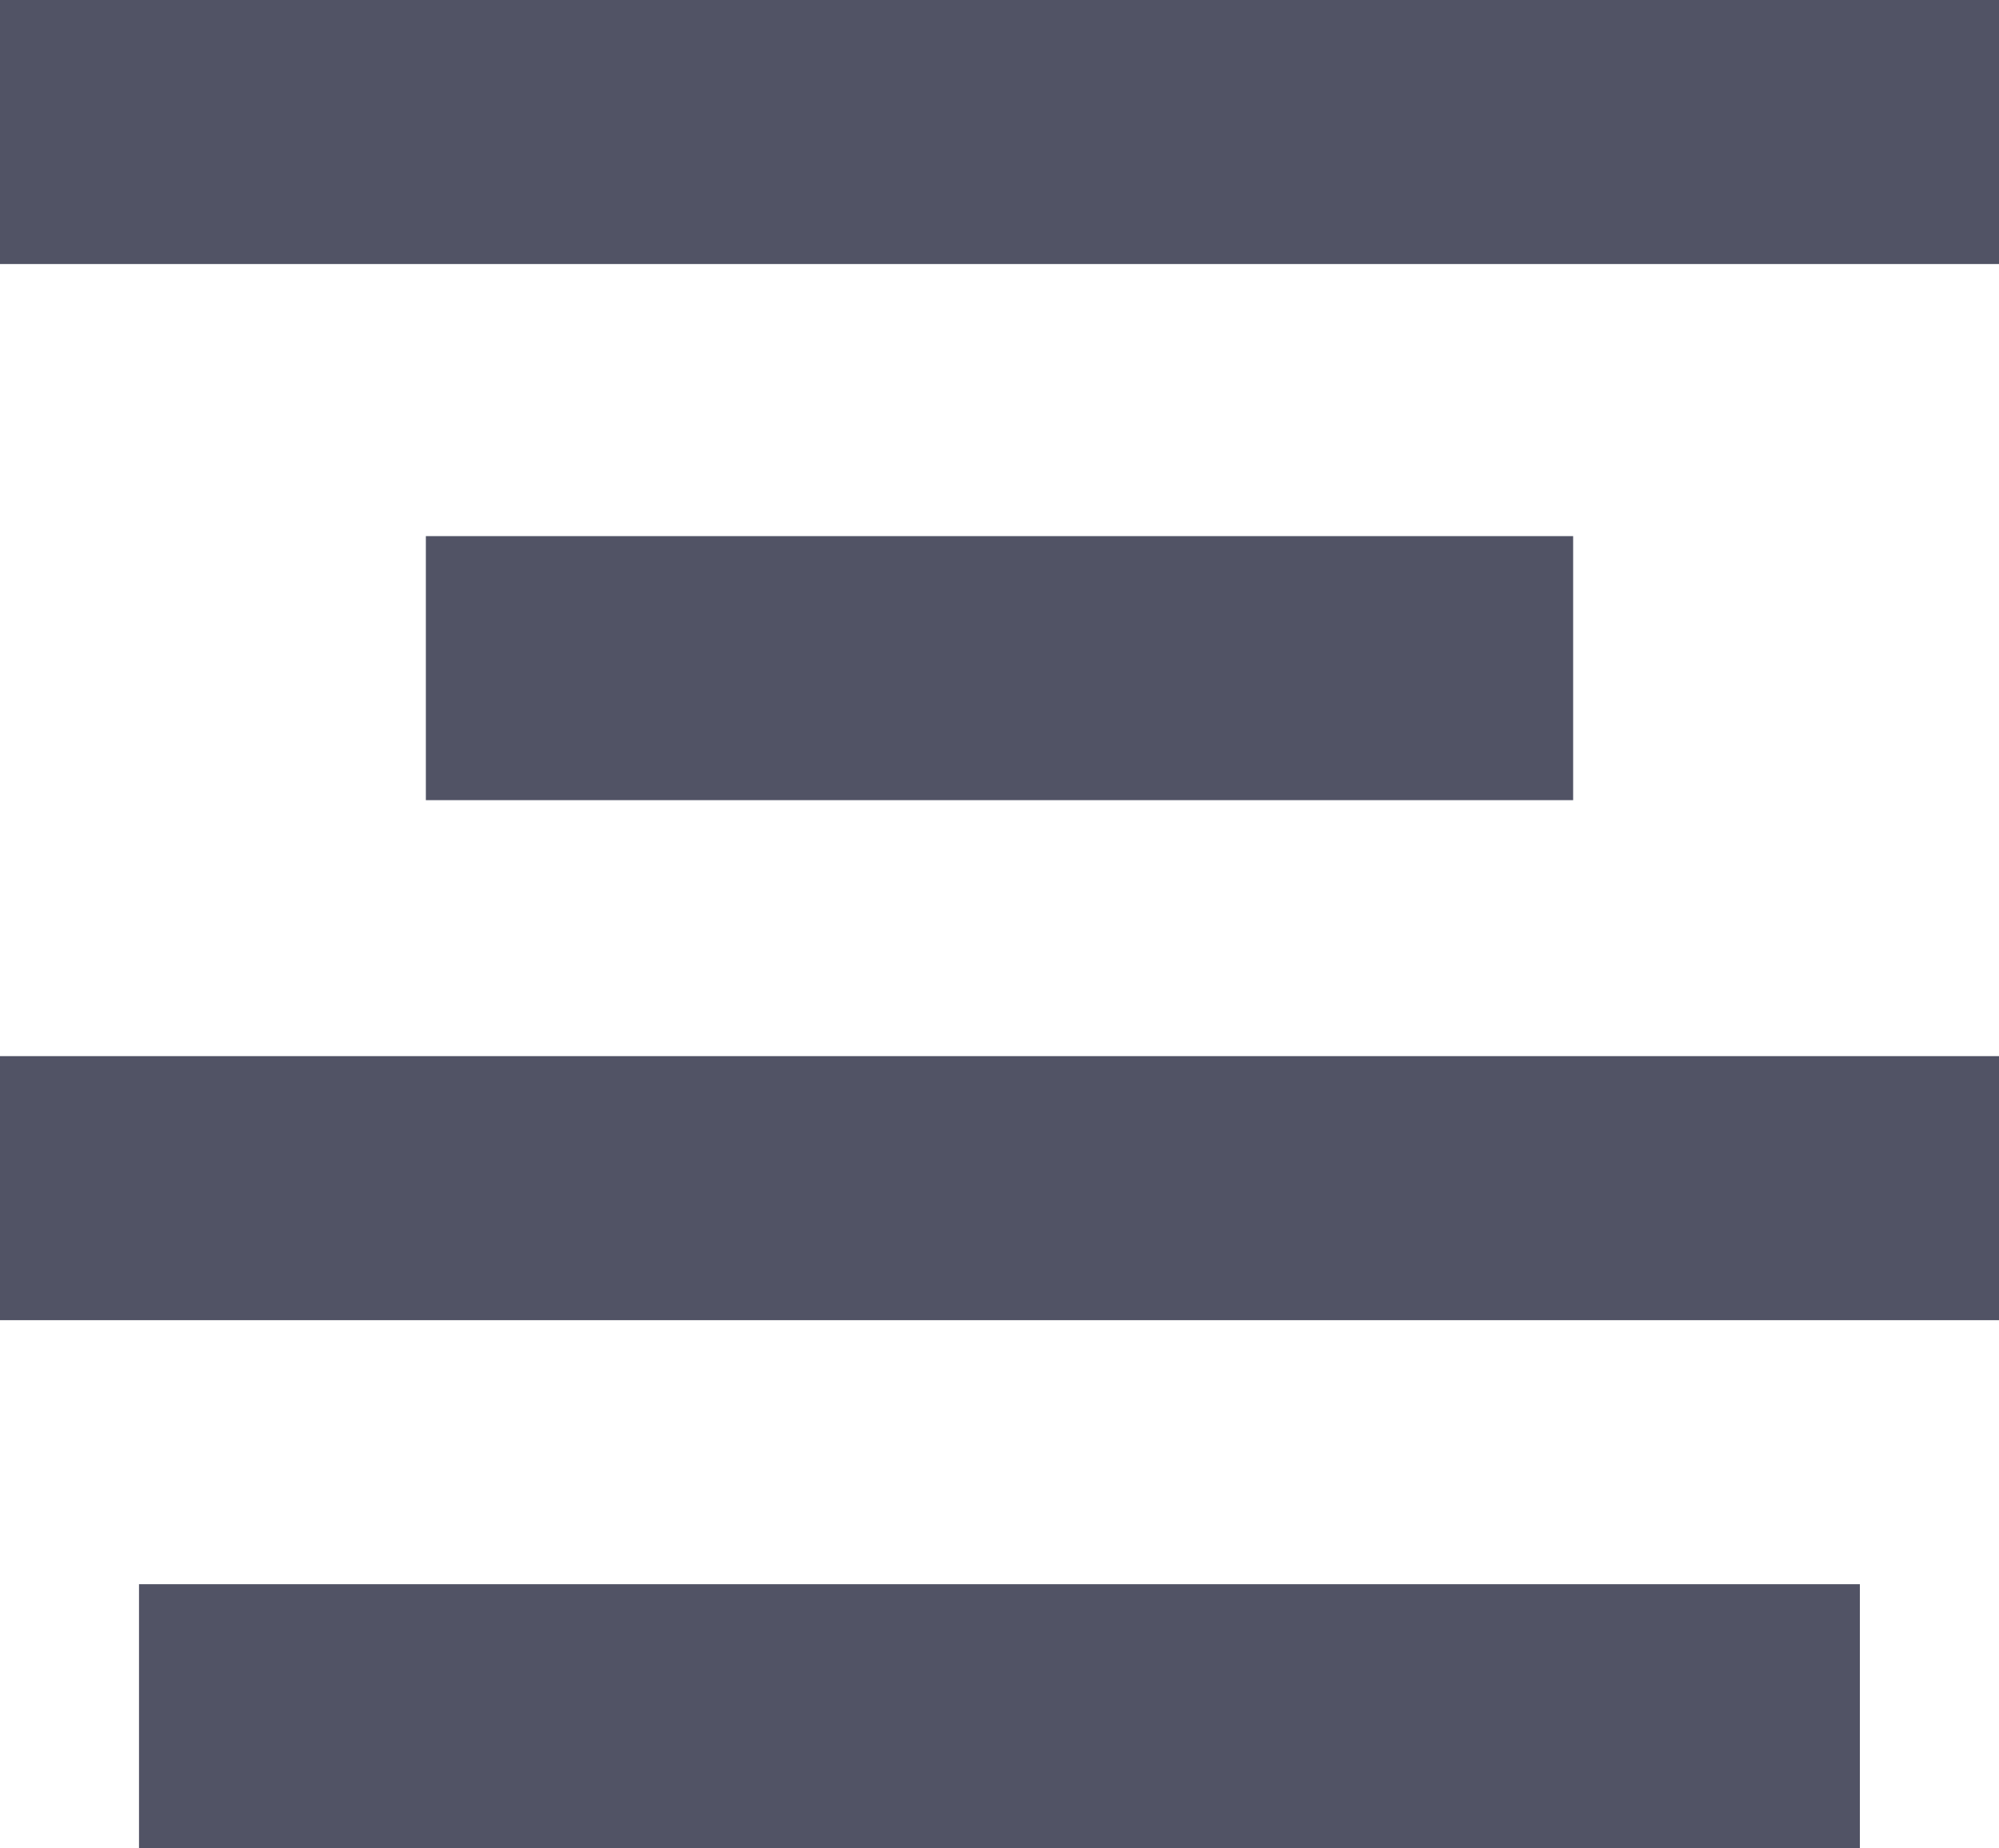 <svg xmlns="http://www.w3.org/2000/svg" viewBox="0 0 15.143 14">
  <defs>
    <style>
      .cls-1 {
        fill: #515365;
      }
    </style>
  </defs>
  <g id="center-alignment" transform="translate(-0.5)">
    <rect id="Rectangle_382" data-name="Rectangle 382" class="cls-1" width="13.036" height="2" transform="translate(1.553 12)"/>
    <rect id="Rectangle_383" data-name="Rectangle 383" class="cls-1" width="15.143" height="2" transform="translate(0.5 8)"/>
    <rect id="Rectangle_384" data-name="Rectangle 384" class="cls-1" width="8.691" height="2" transform="translate(3.726 4.061)"/>
    <rect id="Rectangle_385" data-name="Rectangle 385" class="cls-1" width="15.143" height="2" transform="translate(0.5)"/>
  </g>
</svg>
